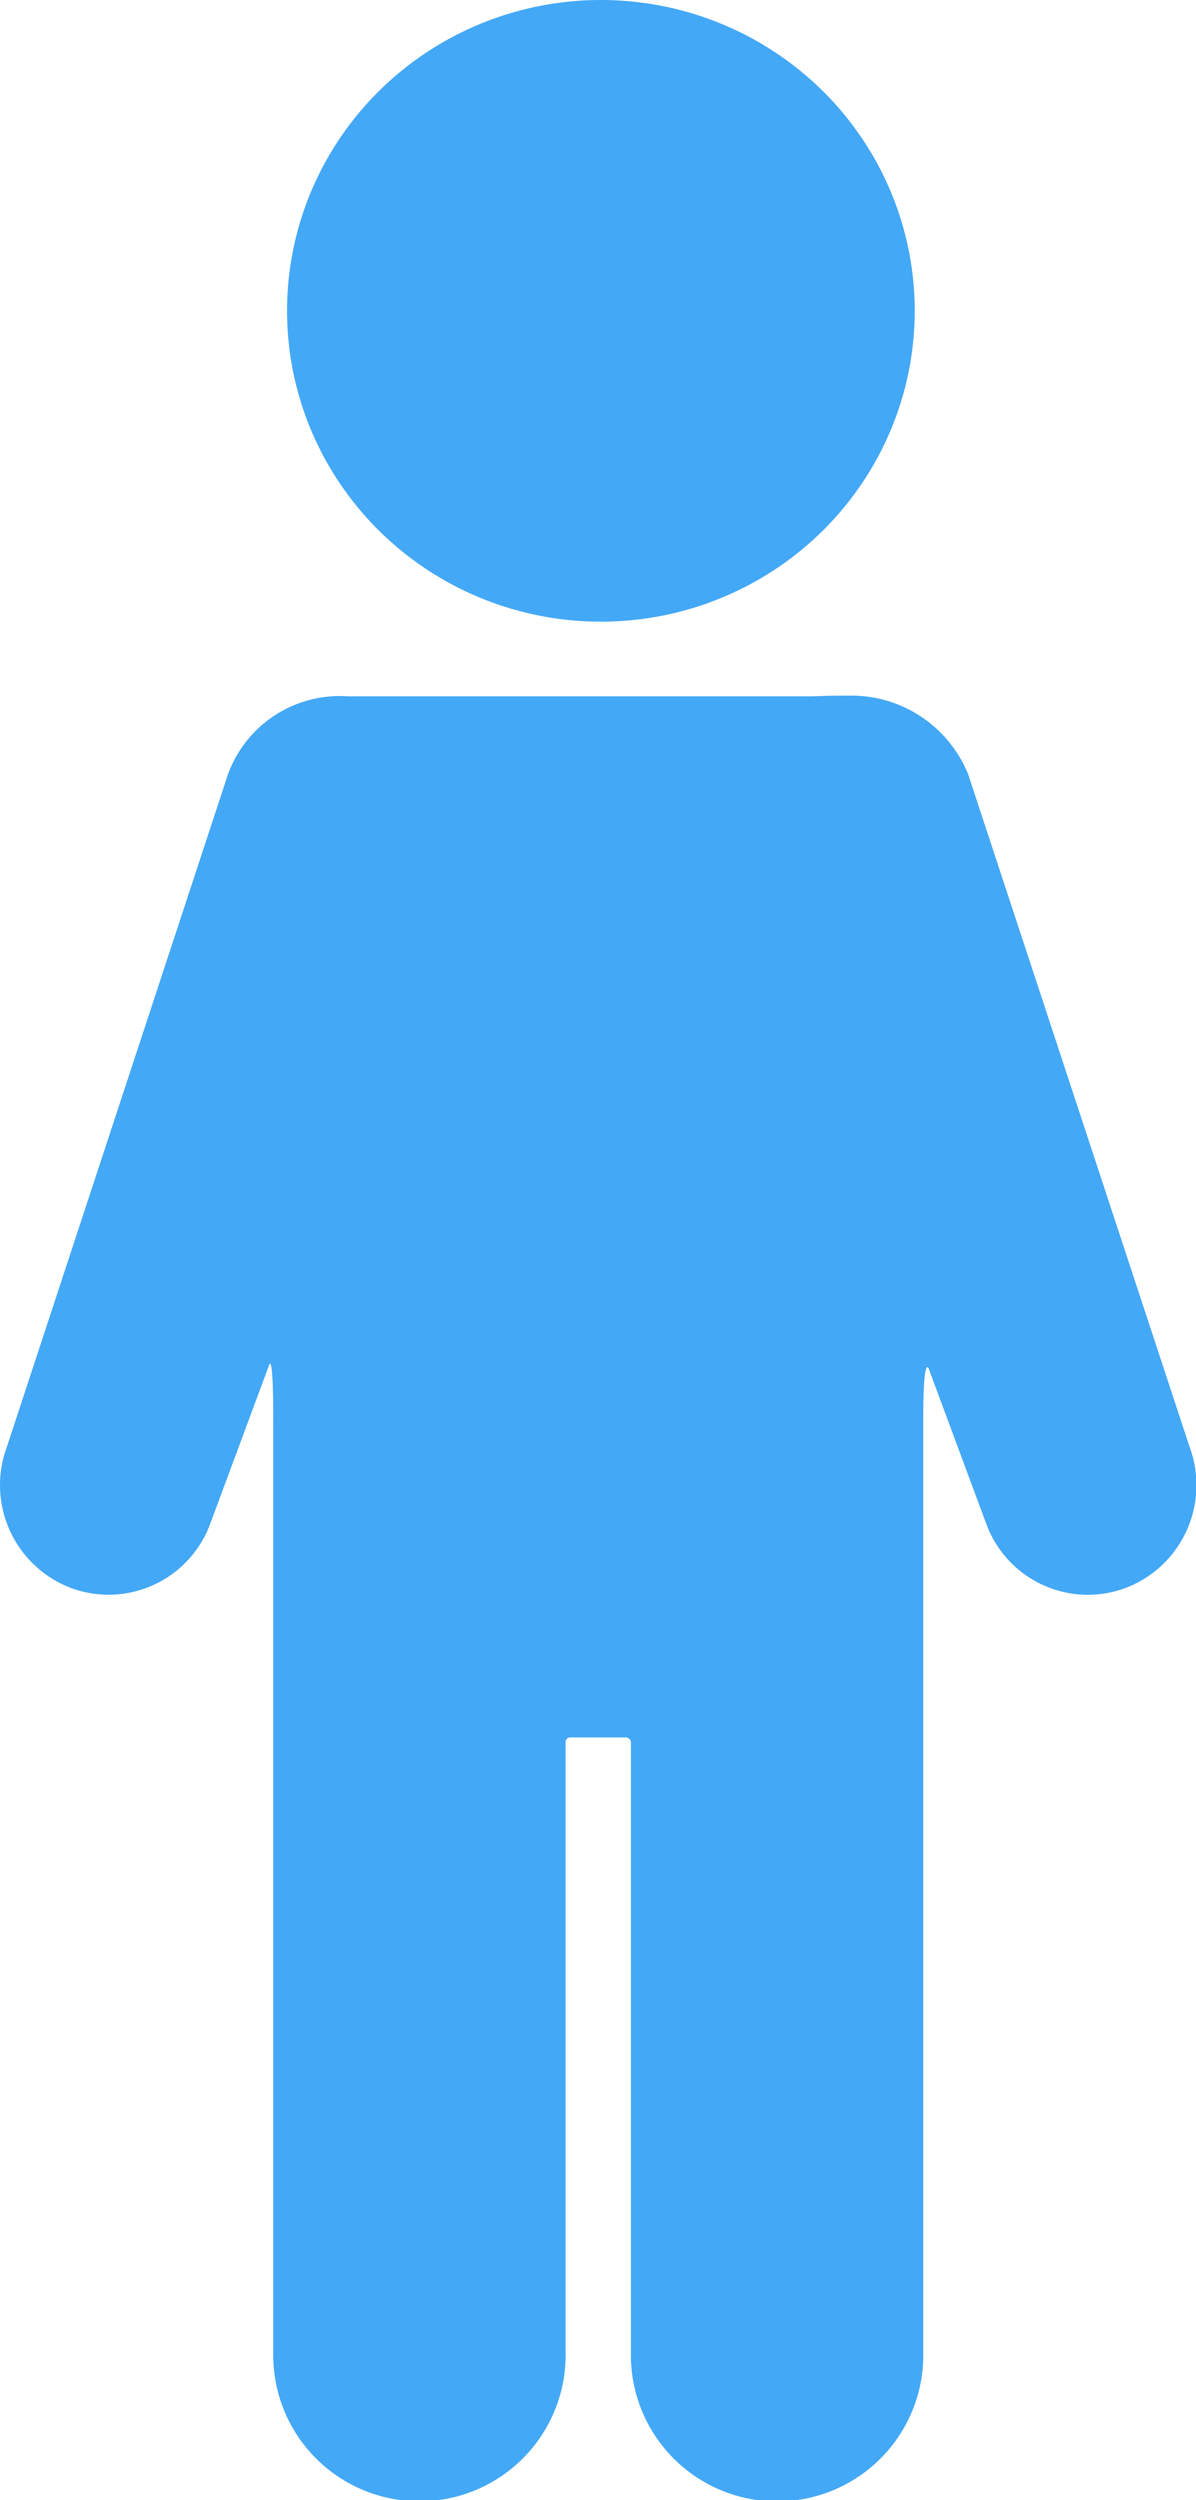 <svg id="icon_male" xmlns="http://www.w3.org/2000/svg" viewBox="0 0 22.979 48">
  <defs>
    <style>
      .cls-1 {
        fill: #43a8f6;
      }
    </style>
  </defs>
  <g id="Group_15272" data-name="Group 15272">
    <g id="Group_15267" data-name="Group 15267">
      <path id="Path_57131" data-name="Path 57131" class="cls-1" d="M18.6,113.238a2.421,2.421,0,0,0-2.308-1.508c-.491,0-.536.013-.828.013H6.685a2.286,2.286,0,0,0-2.307,1.5L.133,126.147a2.113,2.113,0,0,0,1.221,2.712,2.08,2.08,0,0,0,2.685-1.233l1.129-3.039s.081-.306.081,1.031v17.918a2.809,2.809,0,1,0,5.617,0V131.832a.089.089,0,0,1,.1-.1h1.055a.1.1,0,0,1,.1.1v11.706a2.809,2.809,0,1,0,5.617,0V125.619c0-1.359.118-.931.118-.931l1.091,2.939a2.08,2.08,0,0,0,2.685,1.233,2.113,2.113,0,0,0,1.221-2.712Z" transform="translate(0.001 -98.374)"/>
      <ellipse id="Ellipse_2078" data-name="Ellipse 2078" class="cls-1" cx="6.03" cy="5.968" rx="6.03" ry="5.968" transform="translate(5.515)"/>
    </g>
  </g>
</svg>
